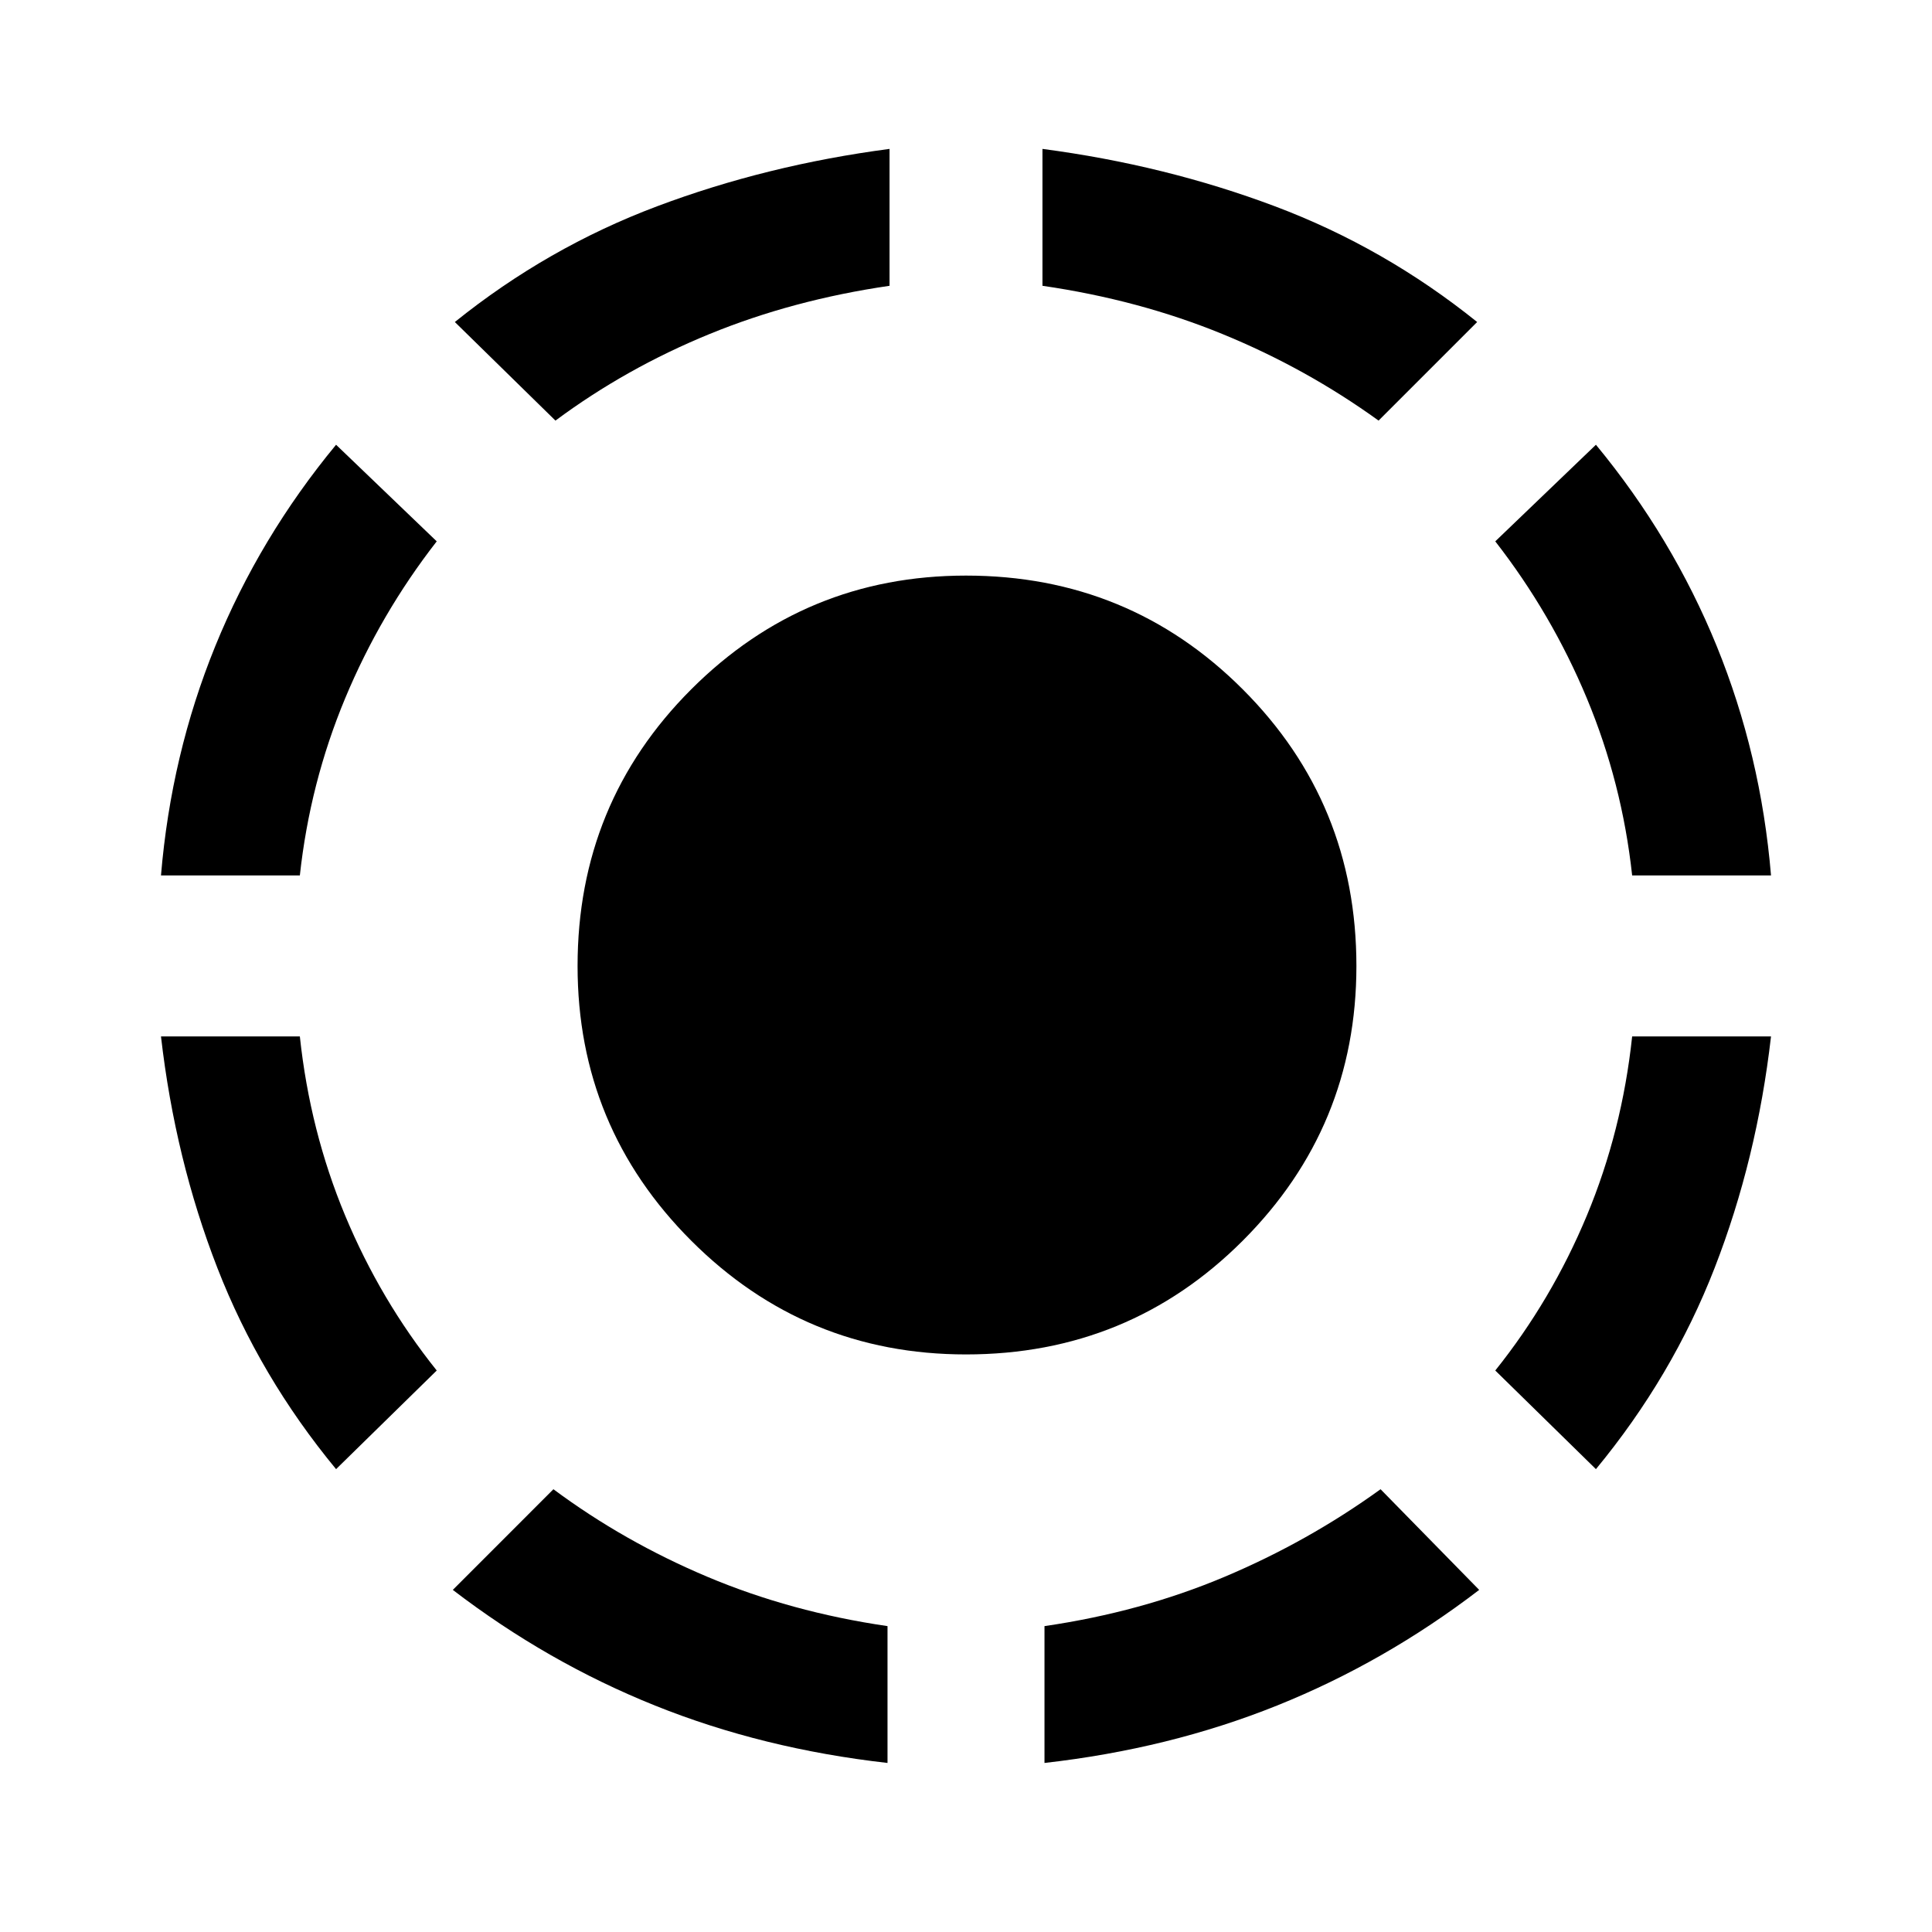 <svg xmlns="http://www.w3.org/2000/svg" height="40" width="40"><path d="M28.542 8.708Q27.042 7.625 25.312 6.917Q23.583 6.208 21.583 5.917V3.083Q24.125 3.417 26.396 4.271Q28.667 5.125 30.583 6.667ZM36.667 18.125H33.792Q33.583 16.208 32.854 14.458Q32.125 12.708 30.958 11.208L33.042 9.208Q34.625 11.125 35.542 13.375Q36.458 15.625 36.667 18.125ZM33.042 30.417 30.958 28.375Q32.125 26.917 32.854 25.167Q33.583 23.417 33.792 21.458H36.667Q36.375 24 35.5 26.25Q34.625 28.5 33.042 30.417ZM21.625 36.5V33.667Q23.625 33.375 25.354 32.646Q27.083 31.917 28.583 30.833L30.625 32.917Q28.667 34.417 26.438 35.312Q24.208 36.208 21.625 36.5ZM11.5 8.708 9.417 6.667Q11.333 5.125 13.604 4.271Q15.875 3.417 18.417 3.083V5.917Q16.417 6.208 14.687 6.917Q12.958 7.625 11.5 8.708ZM3.333 18.125Q3.542 15.625 4.458 13.375Q5.375 11.125 6.958 9.208L9.042 11.208Q7.875 12.708 7.146 14.458Q6.417 16.208 6.208 18.125ZM6.958 30.417Q5.375 28.5 4.5 26.25Q3.625 24 3.333 21.458H6.208Q6.417 23.417 7.146 25.167Q7.875 26.917 9.042 28.375ZM18.375 36.5Q15.792 36.208 13.562 35.312Q11.333 34.417 9.375 32.917L11.458 30.833Q12.917 31.917 14.646 32.646Q16.375 33.375 18.375 33.667ZM20 28.042Q16.667 28.042 14.312 25.688Q11.958 23.333 11.958 20Q11.958 16.625 14.312 14.271Q16.667 11.917 20 11.917Q23.375 11.917 25.729 14.271Q28.083 16.625 28.083 20Q28.083 23.333 25.729 25.688Q23.375 28.042 20 28.042Z"/></svg>